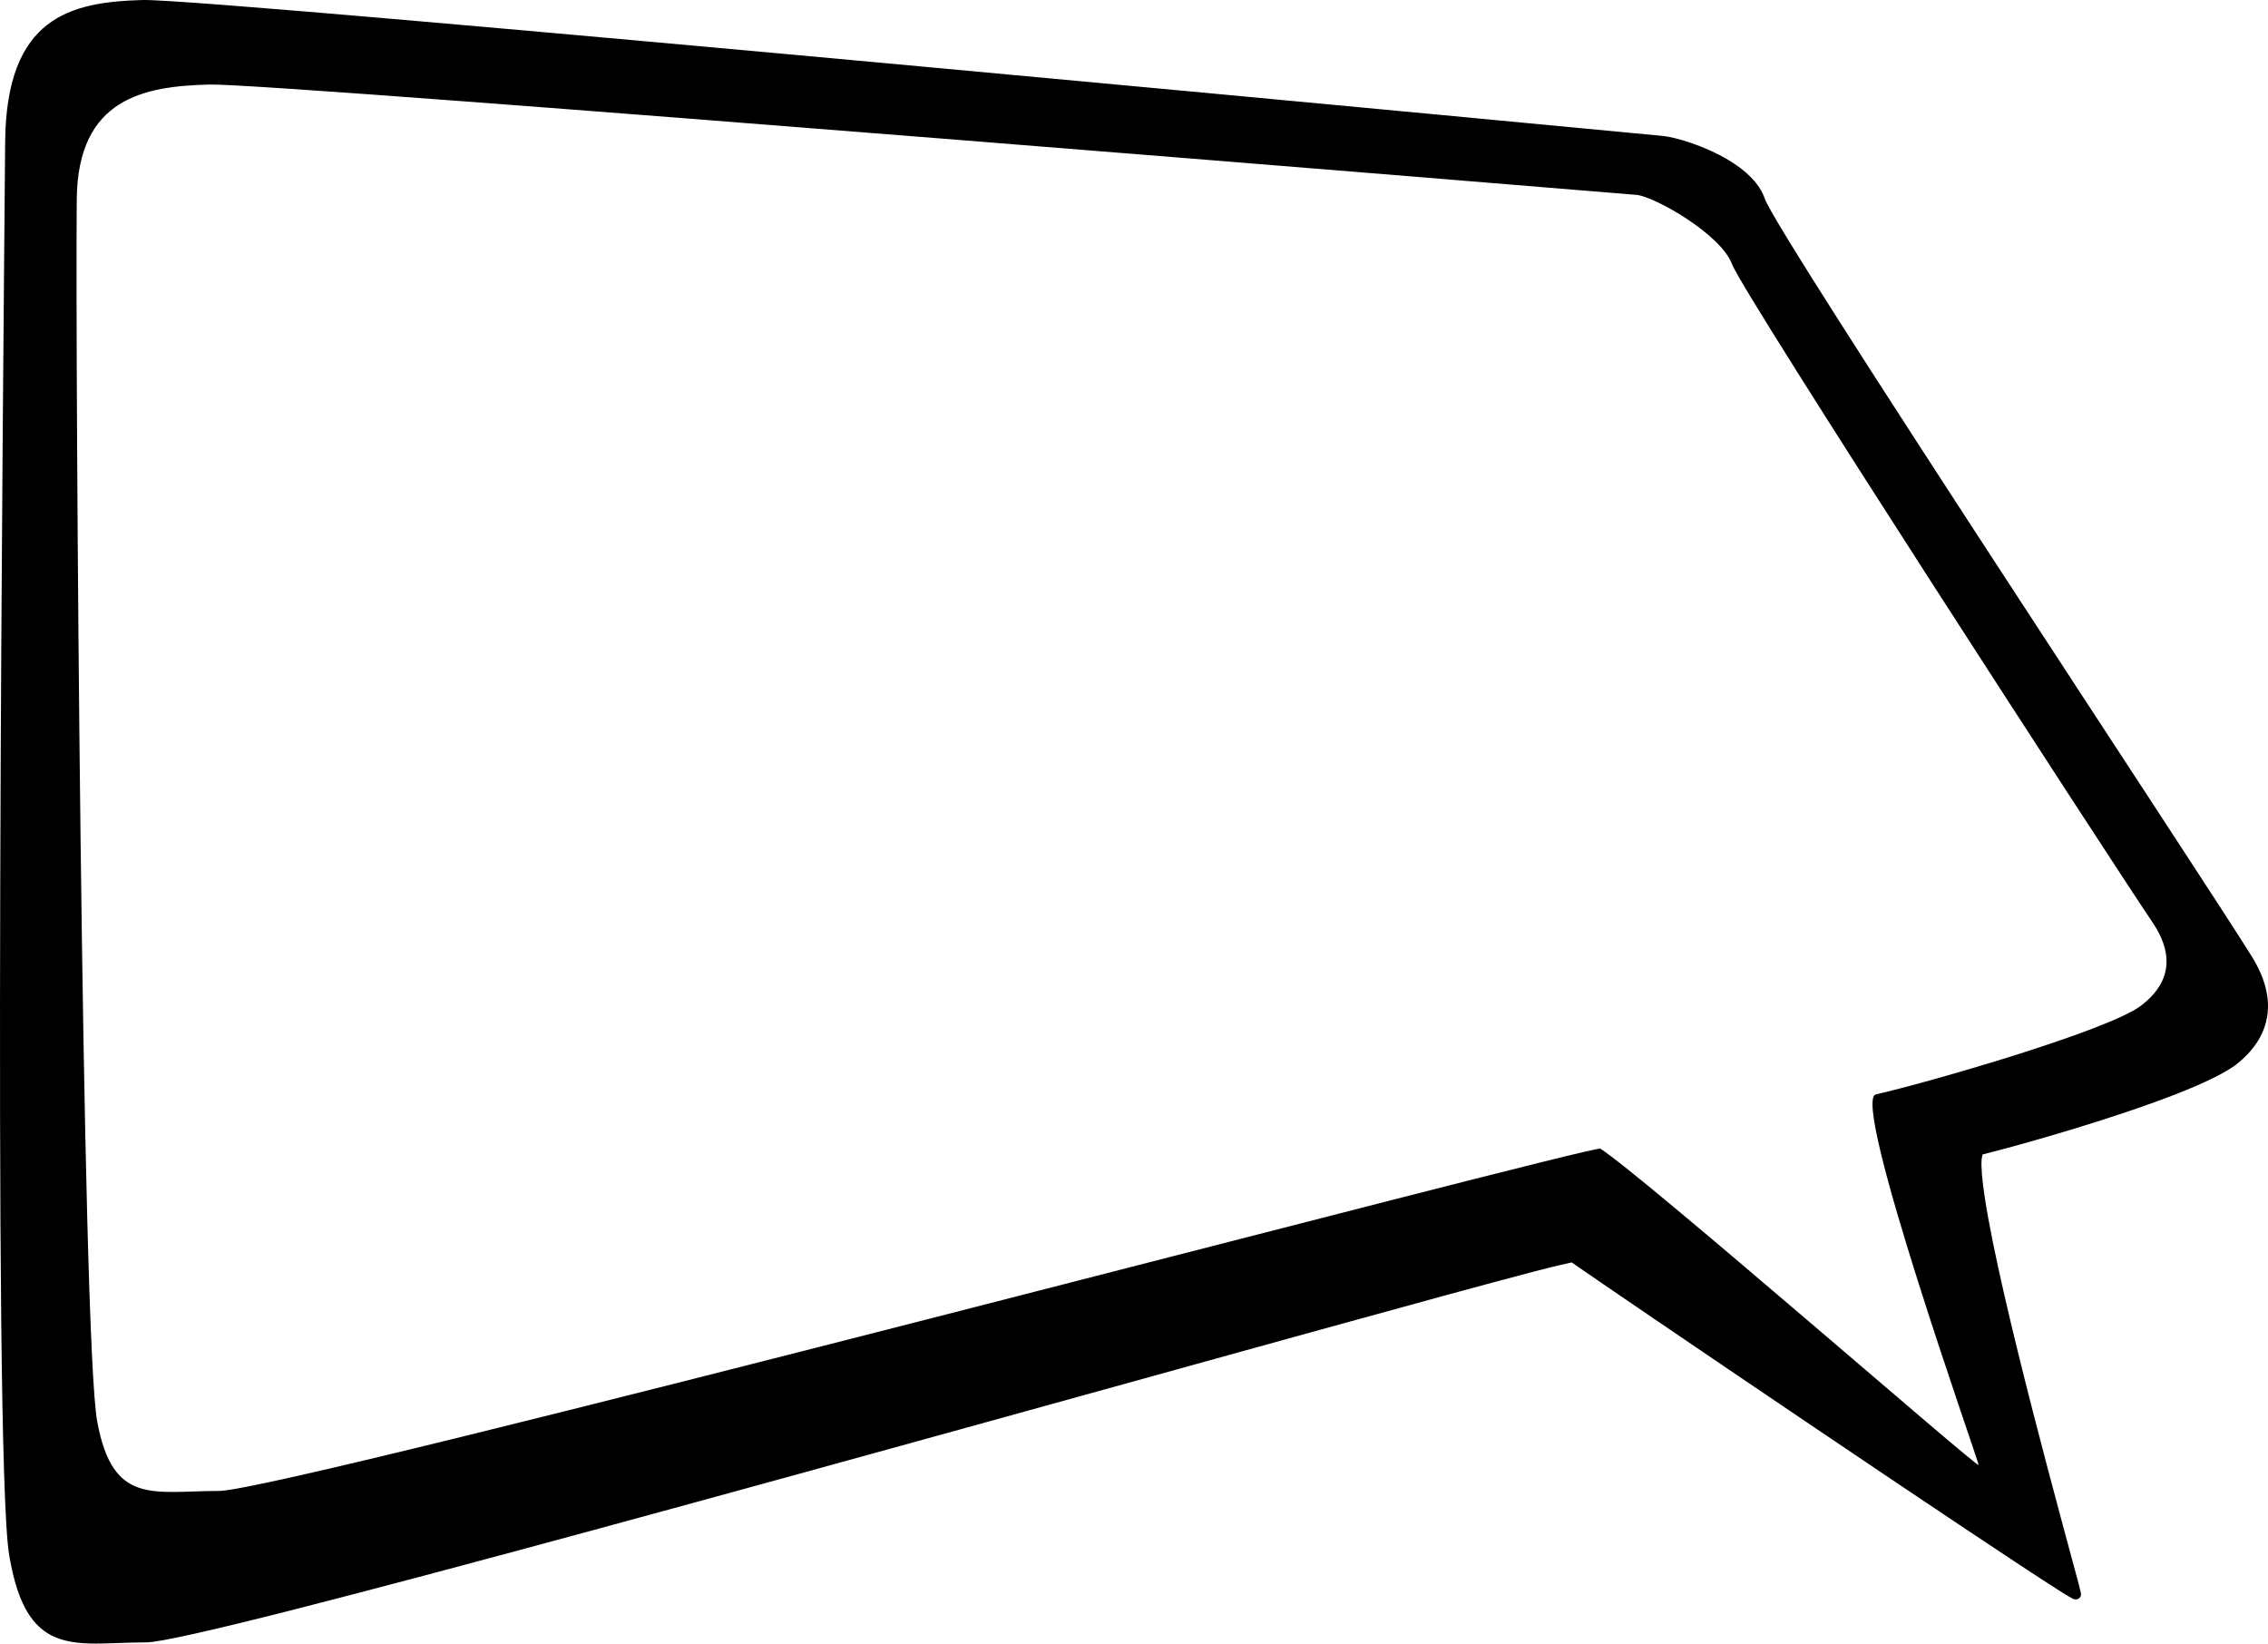 <?xml version="1.0" encoding="UTF-8"?>
<svg width="512px" height="371px" viewBox="0 0 512 371" version="1.1" xmlns="http://www.w3.org/2000/svg" xmlns:xlink="http://www.w3.org/1999/xlink">
    <title>Chirp</title>
    <g id="All-Fediverse-Symbols" stroke="none" stroke-width="1" fill="none" fill-rule="evenodd">
        <g id="Chirp" transform="translate(0, -71)" fill="#000000" fill-rule="nonzero">
            <path d="M447.572,331.592 C447.514,331.791 447.386,332.275 447.35,332.716 C447.207,334.542 447.485,337.496 448.054,341.256 C451.569,364.473 466.336,417.497 469.254,428.517 C469.626,429.923 469.794,430.74 469.794,430.841 C469.794,431.293 469.597,431.611 469.265,431.835 C469.097,431.944 468.827,432.081 468.415,432.023 C468.32,432.009 468.123,431.962 467.857,431.832 C467.438,431.626 466.489,431.058 465.093,430.18 C448.513,419.739 365.936,363.735 354.802,355.959 C353.887,356.161 350.601,356.902 346.417,357.994 C305.891,368.576 139.149,415.795 66.634,434.258 C48.35,438.91 35.999,441.727 33.068,441.727 C28.211,441.727 23.92,442.088 20.191,441.98 C16.21,441.864 12.839,441.206 10.048,439.2 C6.399,436.579 3.678,431.59 2.077,422.071 C-1.738,399.378 0.799,147.584 1.164,103.076 C1.28,88.889 5.001,81.029 10.644,76.618 C16.268,72.221 23.904,71.235 32.138,71.005 C48.068,70.56 370.922,101.244 375.411,101.688 C378.191,101.964 384.821,103.878 390.273,107.166 C394.048,109.442 397.235,112.389 398.392,115.825 C401.076,123.818 498.452,270.86 508.39,286.98 C511.479,291.991 512.293,296.217 511.913,299.713 C511.341,305.009 508,308.686 505.265,310.945 C502.73,313.042 497.551,315.512 491.195,317.995 C476.792,323.617 456.263,329.427 447.572,331.592 Z M17.326,116.012 C16.99,153.337 18.437,372.853 21.946,391.88 C25.455,410.907 34.537,407.552 49.398,407.552 C64.258,407.552 359.733,329.293 361.286,330.287 C371.02,336.52 446.675,402.624 446.675,401.695 C446.675,400.762 417.699,319.344 423.476,318.039 C434.691,315.504 475.695,303.758 483.291,298.032 C487.197,295.089 492.628,289.109 485.932,279.207 C476.774,265.661 393.475,137.329 390.999,130.614 C388.523,123.898 373.551,115.362 369.423,114.989 C365.295,114.616 61.961,89.709 47.307,90.082 C32.653,90.455 17.532,93.066 17.326,116.012 Z"></path>
        </g>
    </g>
</svg>
